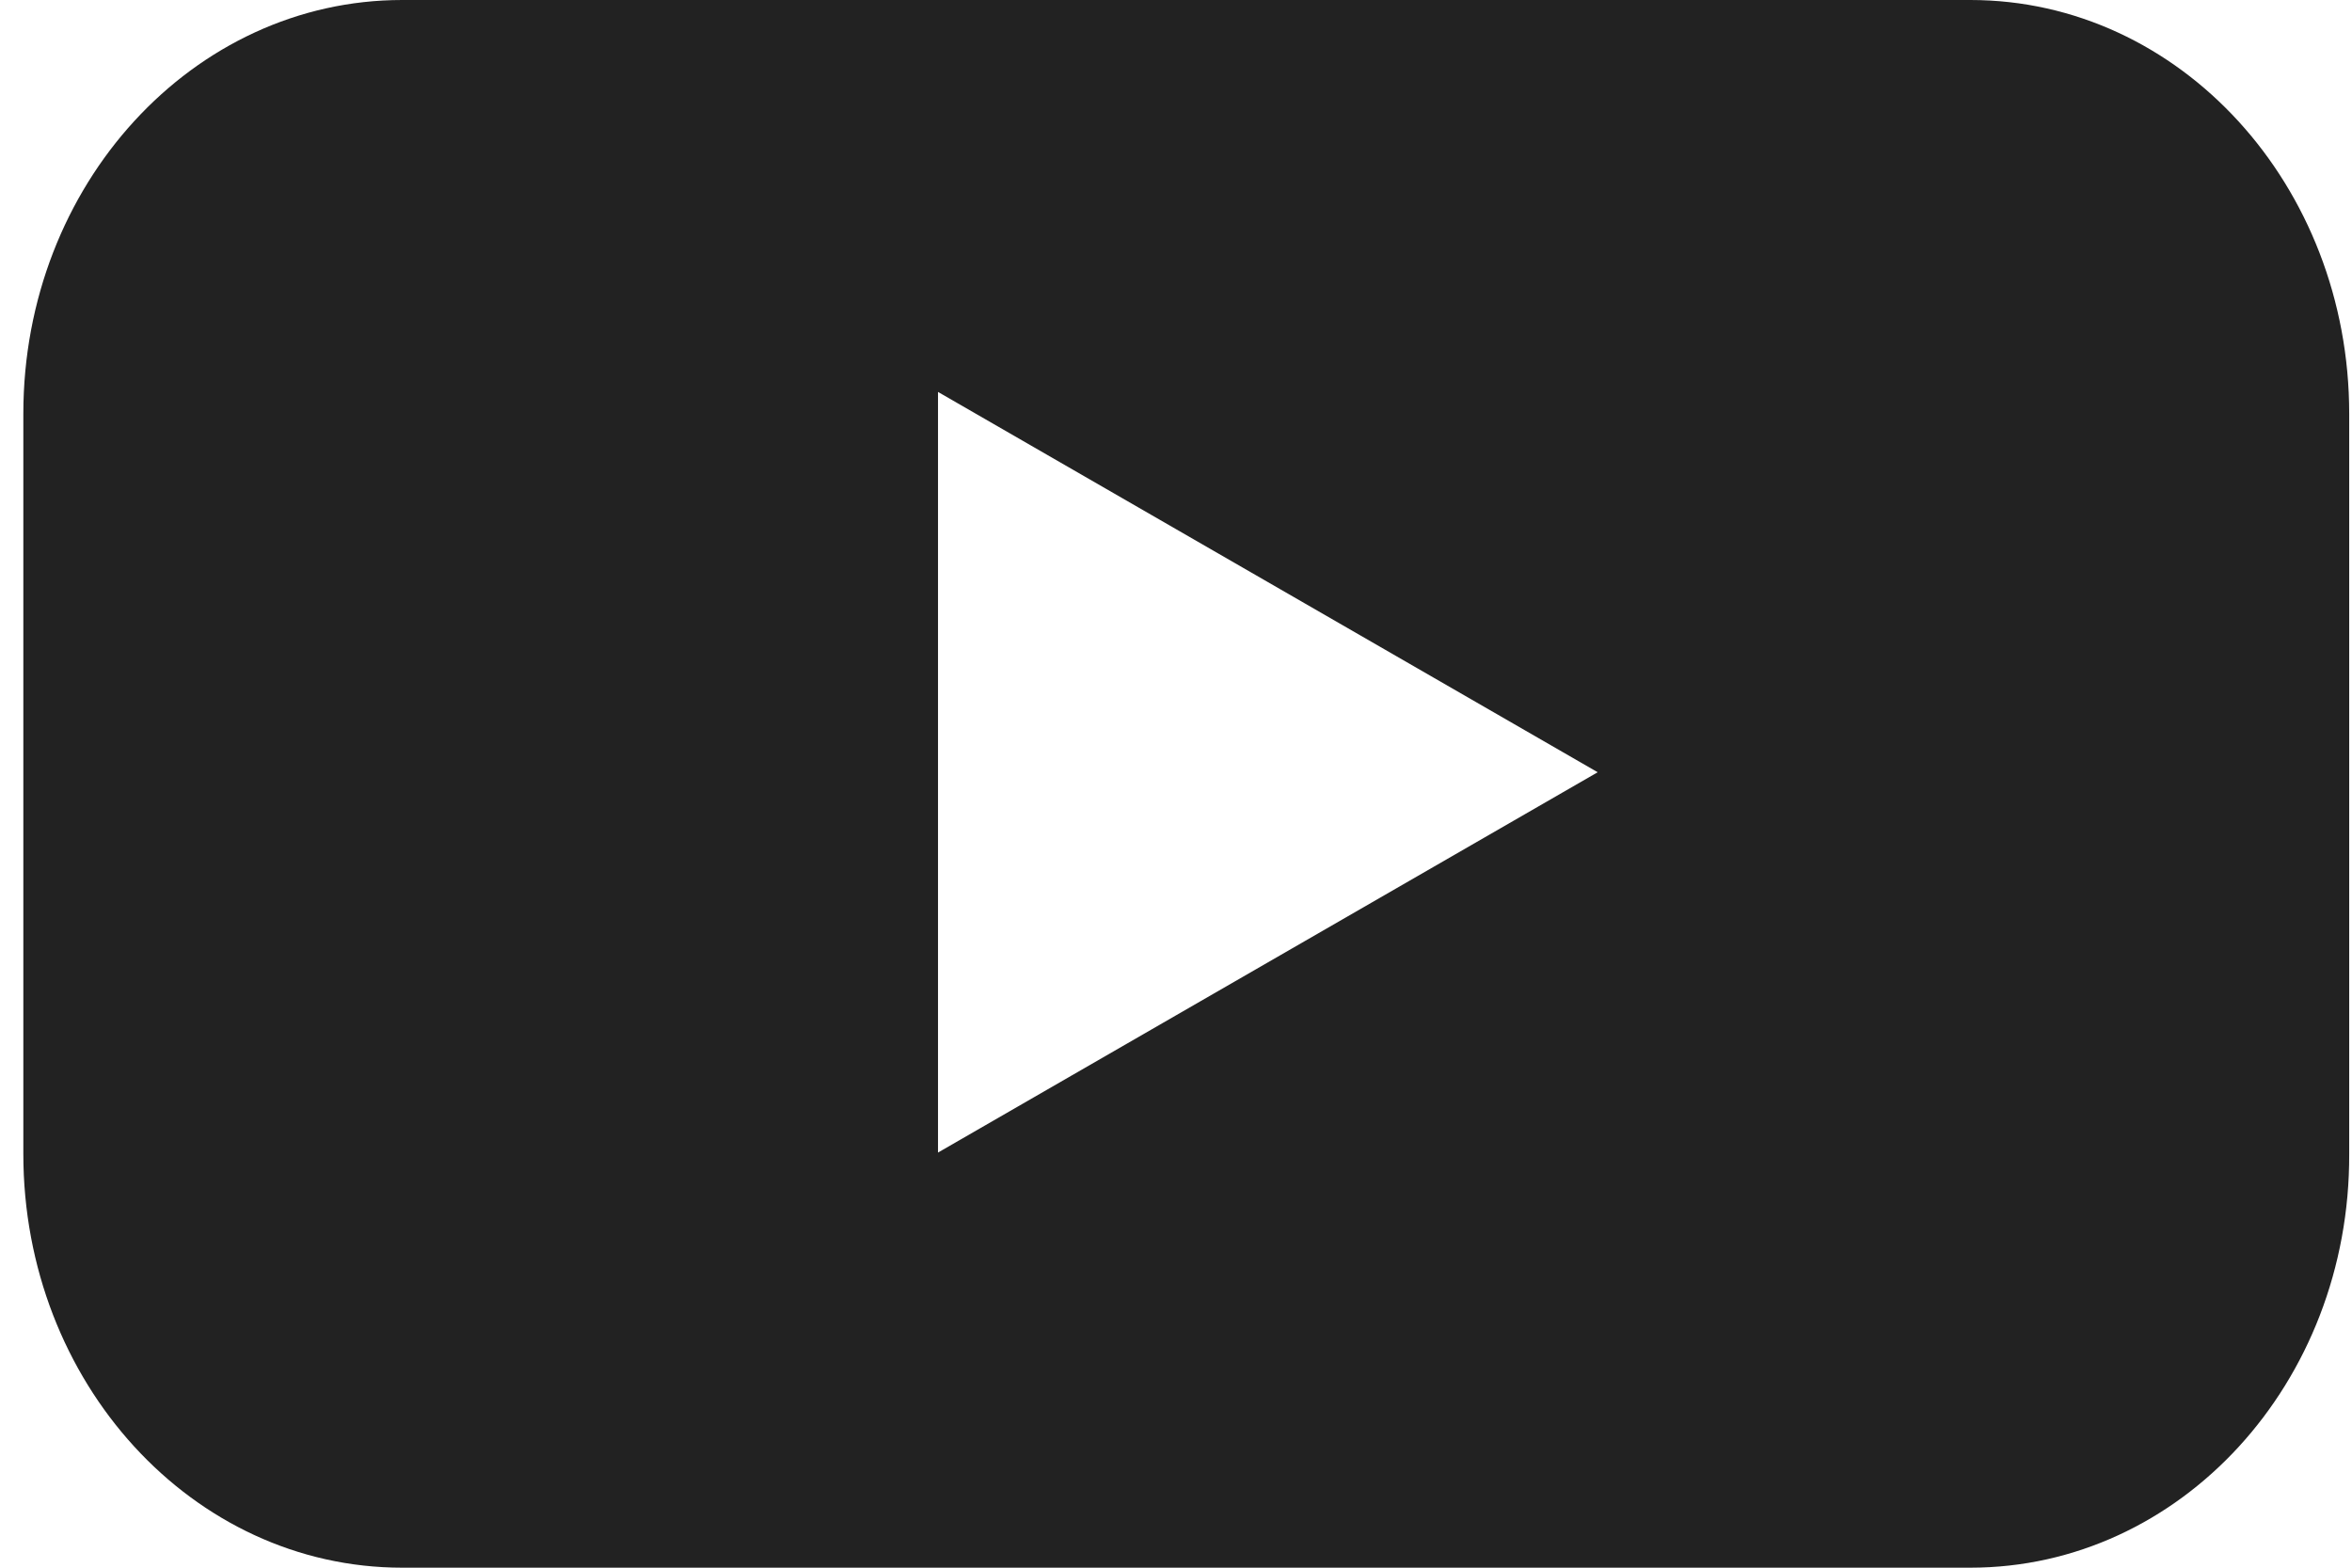 <svg width="90" height="60" viewBox="0 0 90 60" fill="none" xmlns="http://www.w3.org/2000/svg">
<path fill-rule="evenodd" clip-rule="evenodd" d="M15.39 60H75.395C83.424 60 89.925 52.935 89.893 44.166V15.834C89.893 7.101 83.424 0 75.395 0H15.39C7.394 0 0.893 7.065 0.893 15.834V44.166C0.893 52.899 7.362 60 15.39 60ZM35.893 15L61.136 29.556L35.893 44.112V15Z" fill="#222222"/>
</svg>

